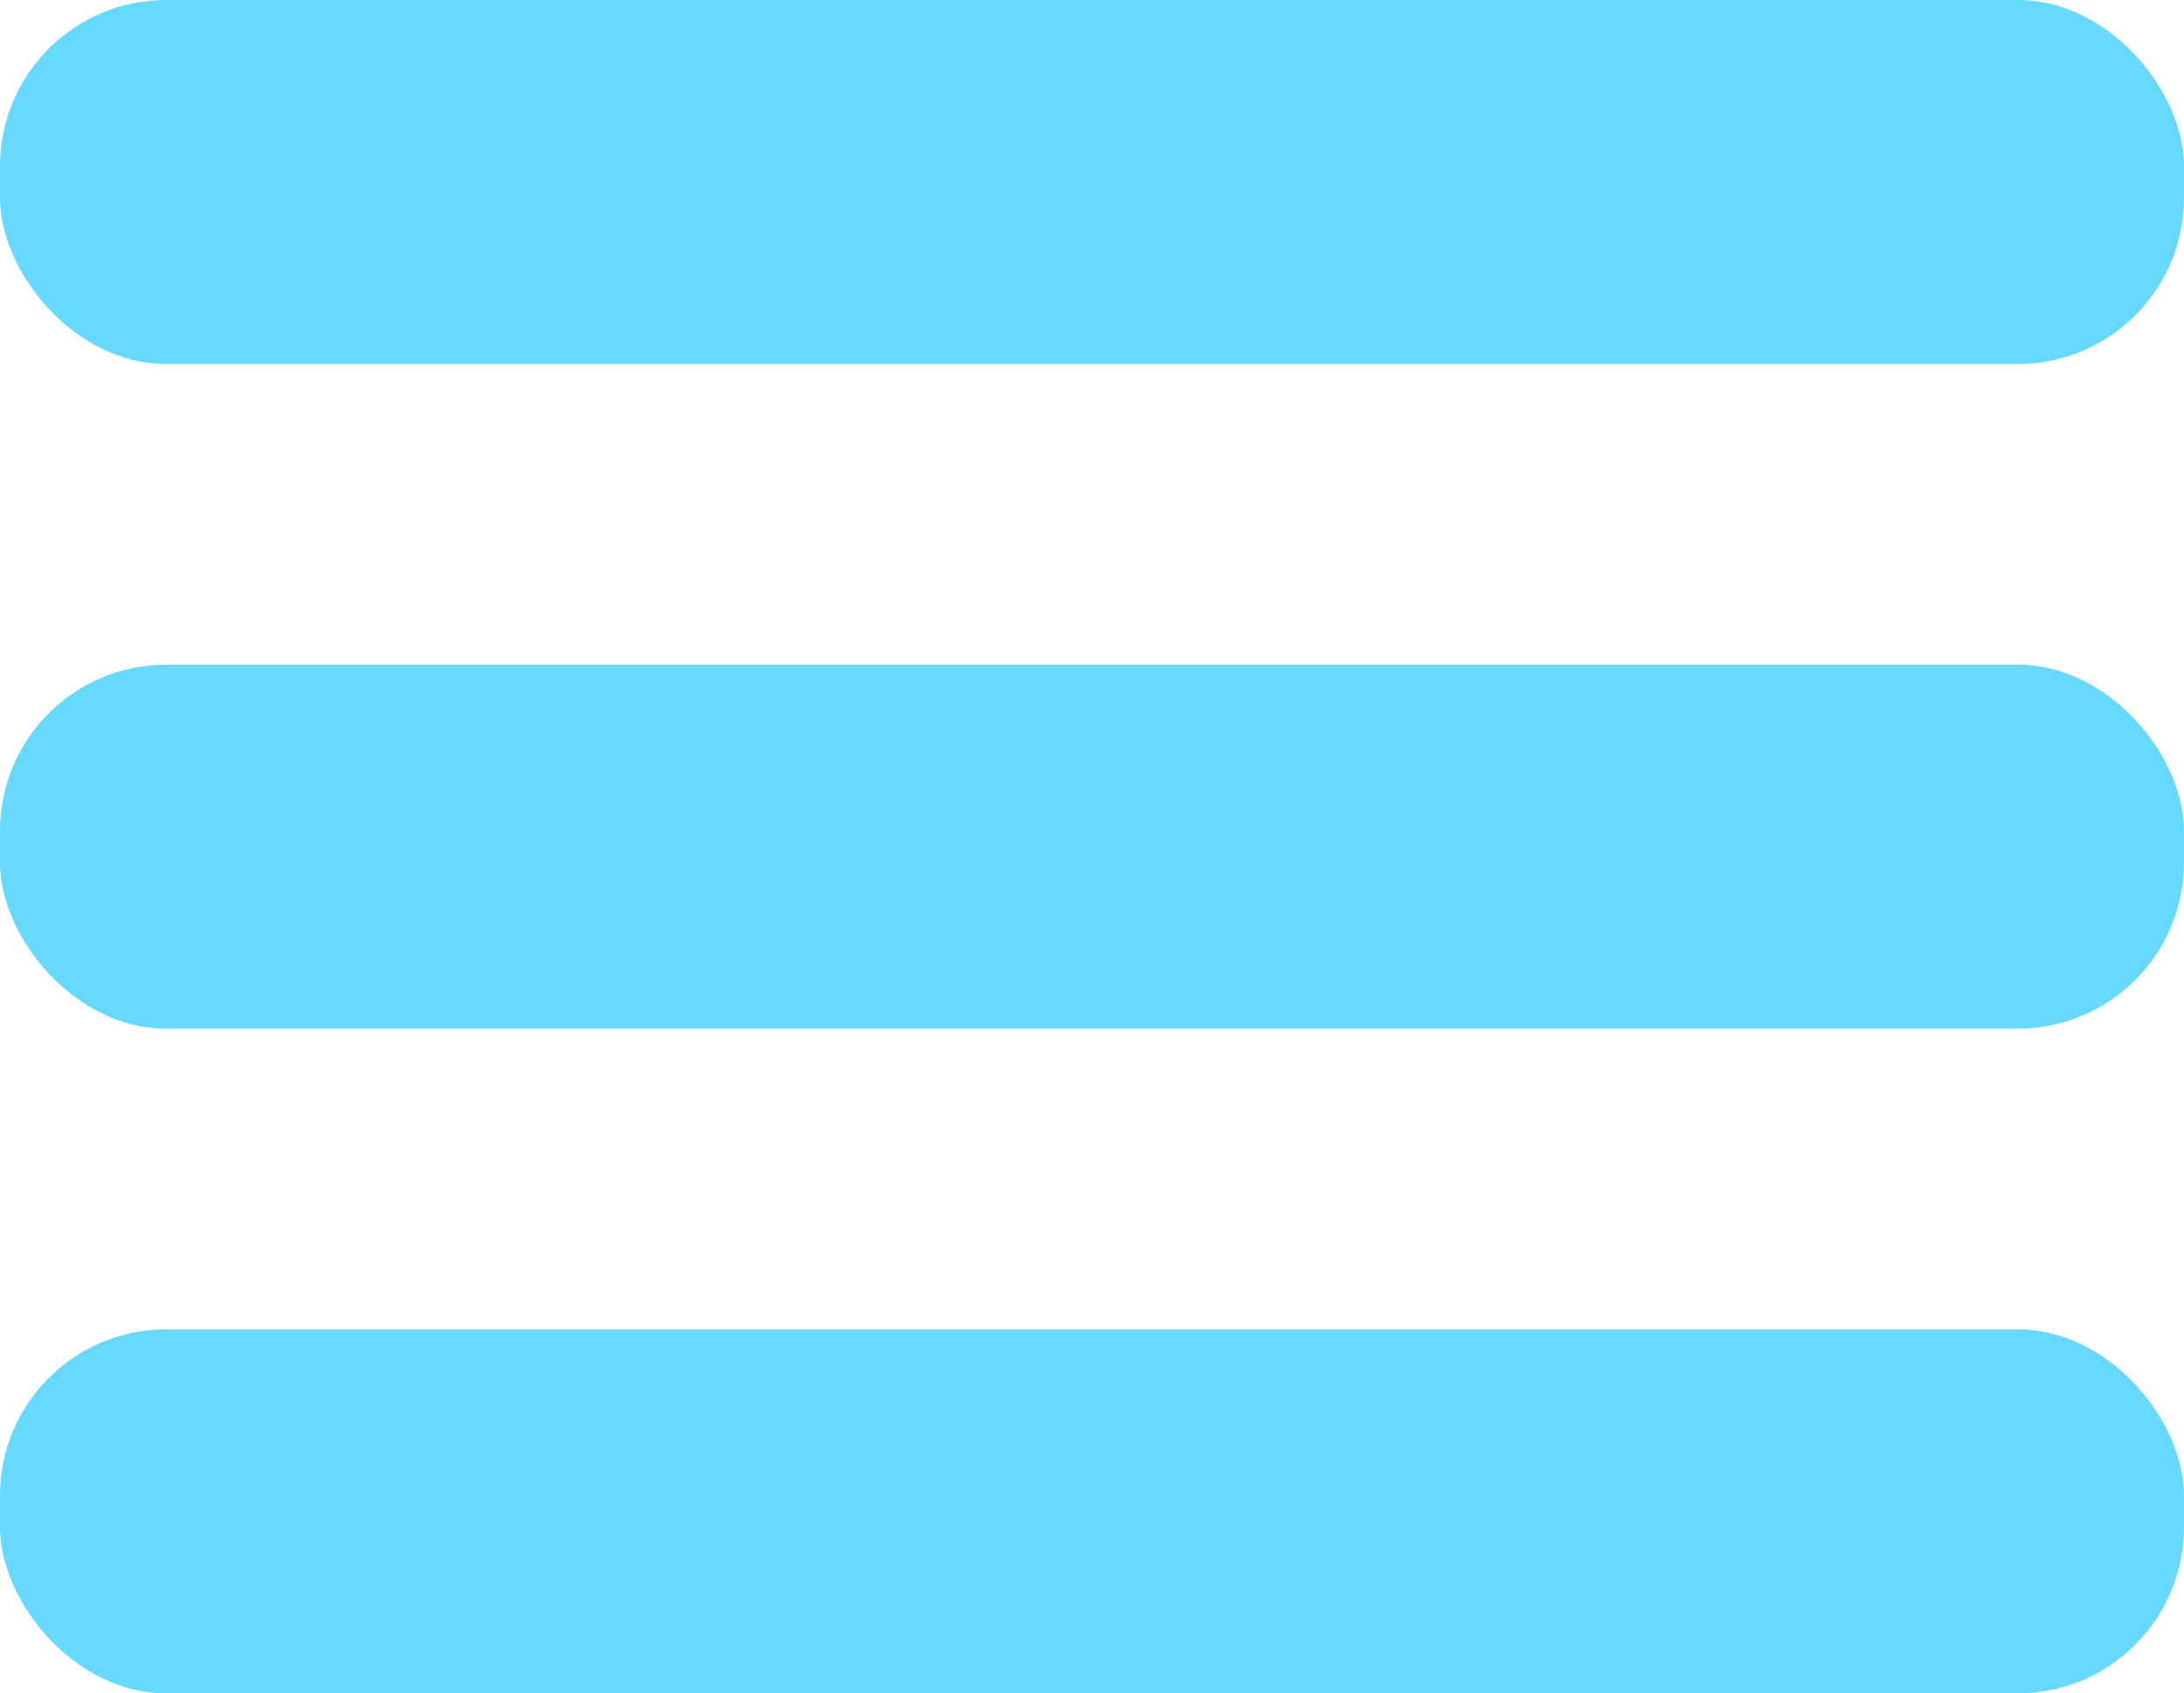 <svg xmlns="http://www.w3.org/2000/svg" width="138" height="107" data-name="Layer 1" viewBox="0 0 138 107"><rect width="138" height="23" fill="#67d8ff" rx="10.5" ry="10.5"/><rect width="138" height="23" y="42" fill="#67d8ff" rx="10.5" ry="10.5"/><rect width="138" height="23" y="84" fill="#67d8ff" rx="10.5" ry="10.5"/></svg>